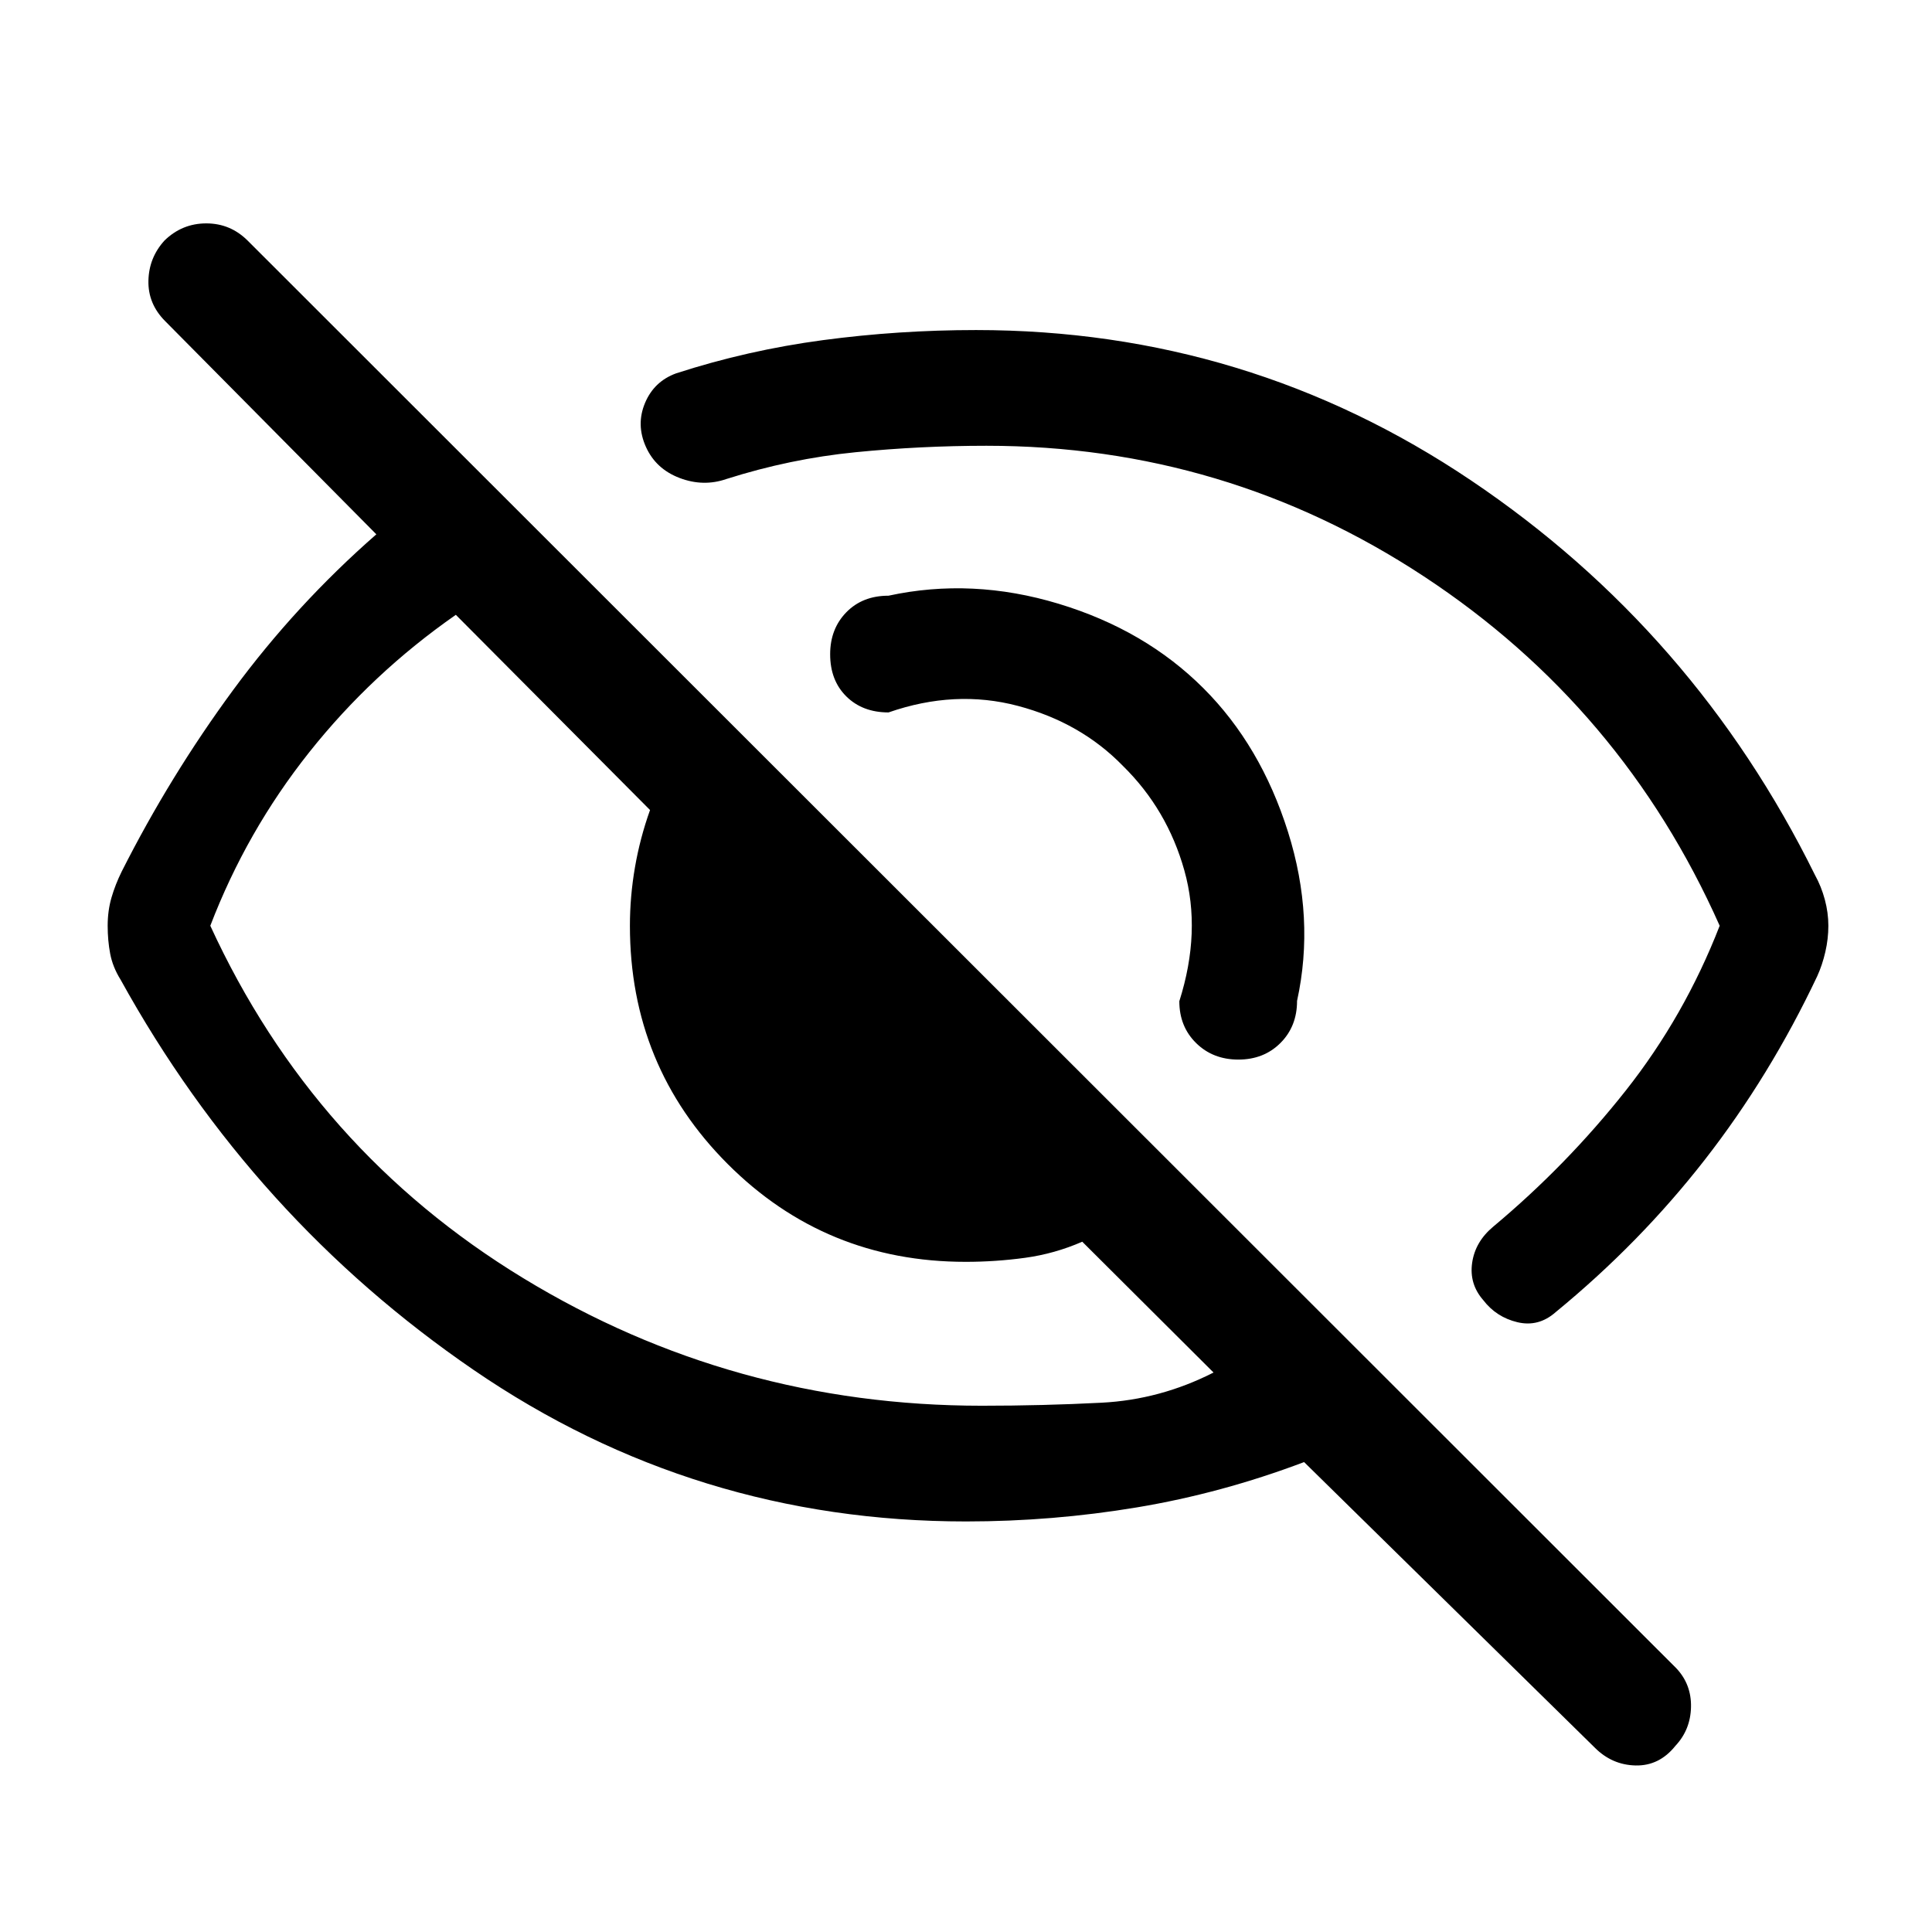 <svg xmlns="http://www.w3.org/2000/svg" height="48" viewBox="0 -960 960 960" width="48"><path d="M598-618q28.5 28.5 42 71.36 13.5 42.85 4.5 83.98 0 12.66-8.25 20.91t-20.91 8.25q-12.66 0-21-8.21T586-462.5q11-34.65 2.5-64.97T558-579.4q-21-21.6-52.23-29.85-31.23-8.25-64.27 3.25-12.92 0-20.96-7.95-8.04-7.94-8.04-20.96 0-12.62 8.04-20.86 8.04-8.23 20.96-8.23 41.5-9 84.5 4t72 42ZM490.13-738.5q-32.63 0-65.05 3.21Q392.67-732.07 361-722q-11.5 4-23.32-.5T320.93-738q-4.93-11-.43-21.75T336-774.5q35.5-11.5 73-16.5 37.49-5 76-5 135 0 246 74.75t170.91 196.16q3.09 5.59 4.84 12.1T908.5-500q0 6.48-1.5 12.99T903-475q-23.5 49.68-55.81 91.16Q814.88-342.35 773-308q-8.5 7.5-19 5t-17-11q-7-8-5.5-18.5t10.5-18q36.5-30.5 65.75-67.5t46.75-82q-48.34-108.69-146.97-173.59-98.64-64.91-217.4-64.91ZM480-204q-134.69 0-244.6-75.25Q125.5-354.5 59.93-473.19q-3.93-6.31-5.18-12.9-1.25-6.6-1.25-13.91 0-7.46 1.89-13.97 1.89-6.52 5.11-13.03 24-47.5 55.25-90T187-694.5l-105-106q-8.5-8.57-8.25-20.03.25-11.47 8-19.97 8.75-8.5 20.75-8.5t20.6 8.6L833-131q7.5 8 7.25 19.25T832.5-92.5q-8 10-19.75 9.75t-20.32-8.86L648-233.5Q607-218 565-211t-85 7ZM226.5-654.5q-41.62 29-72.81 68.25Q122.5-547 104.5-500q51.34 111.69 155.47 175.09 104.14 63.41 227.9 63.41 30.34 0 59.48-1.5 29.15-1.5 55.65-15l-65.23-65q-13.77 6-28.42 8-14.64 2-29.52 2-69.68 0-118.26-48.63Q313-430.25 313-500q0-14.5 2.5-29t7.5-28.5l-96.5-97Zm300 143.5ZM415-455.5Z"/></svg>